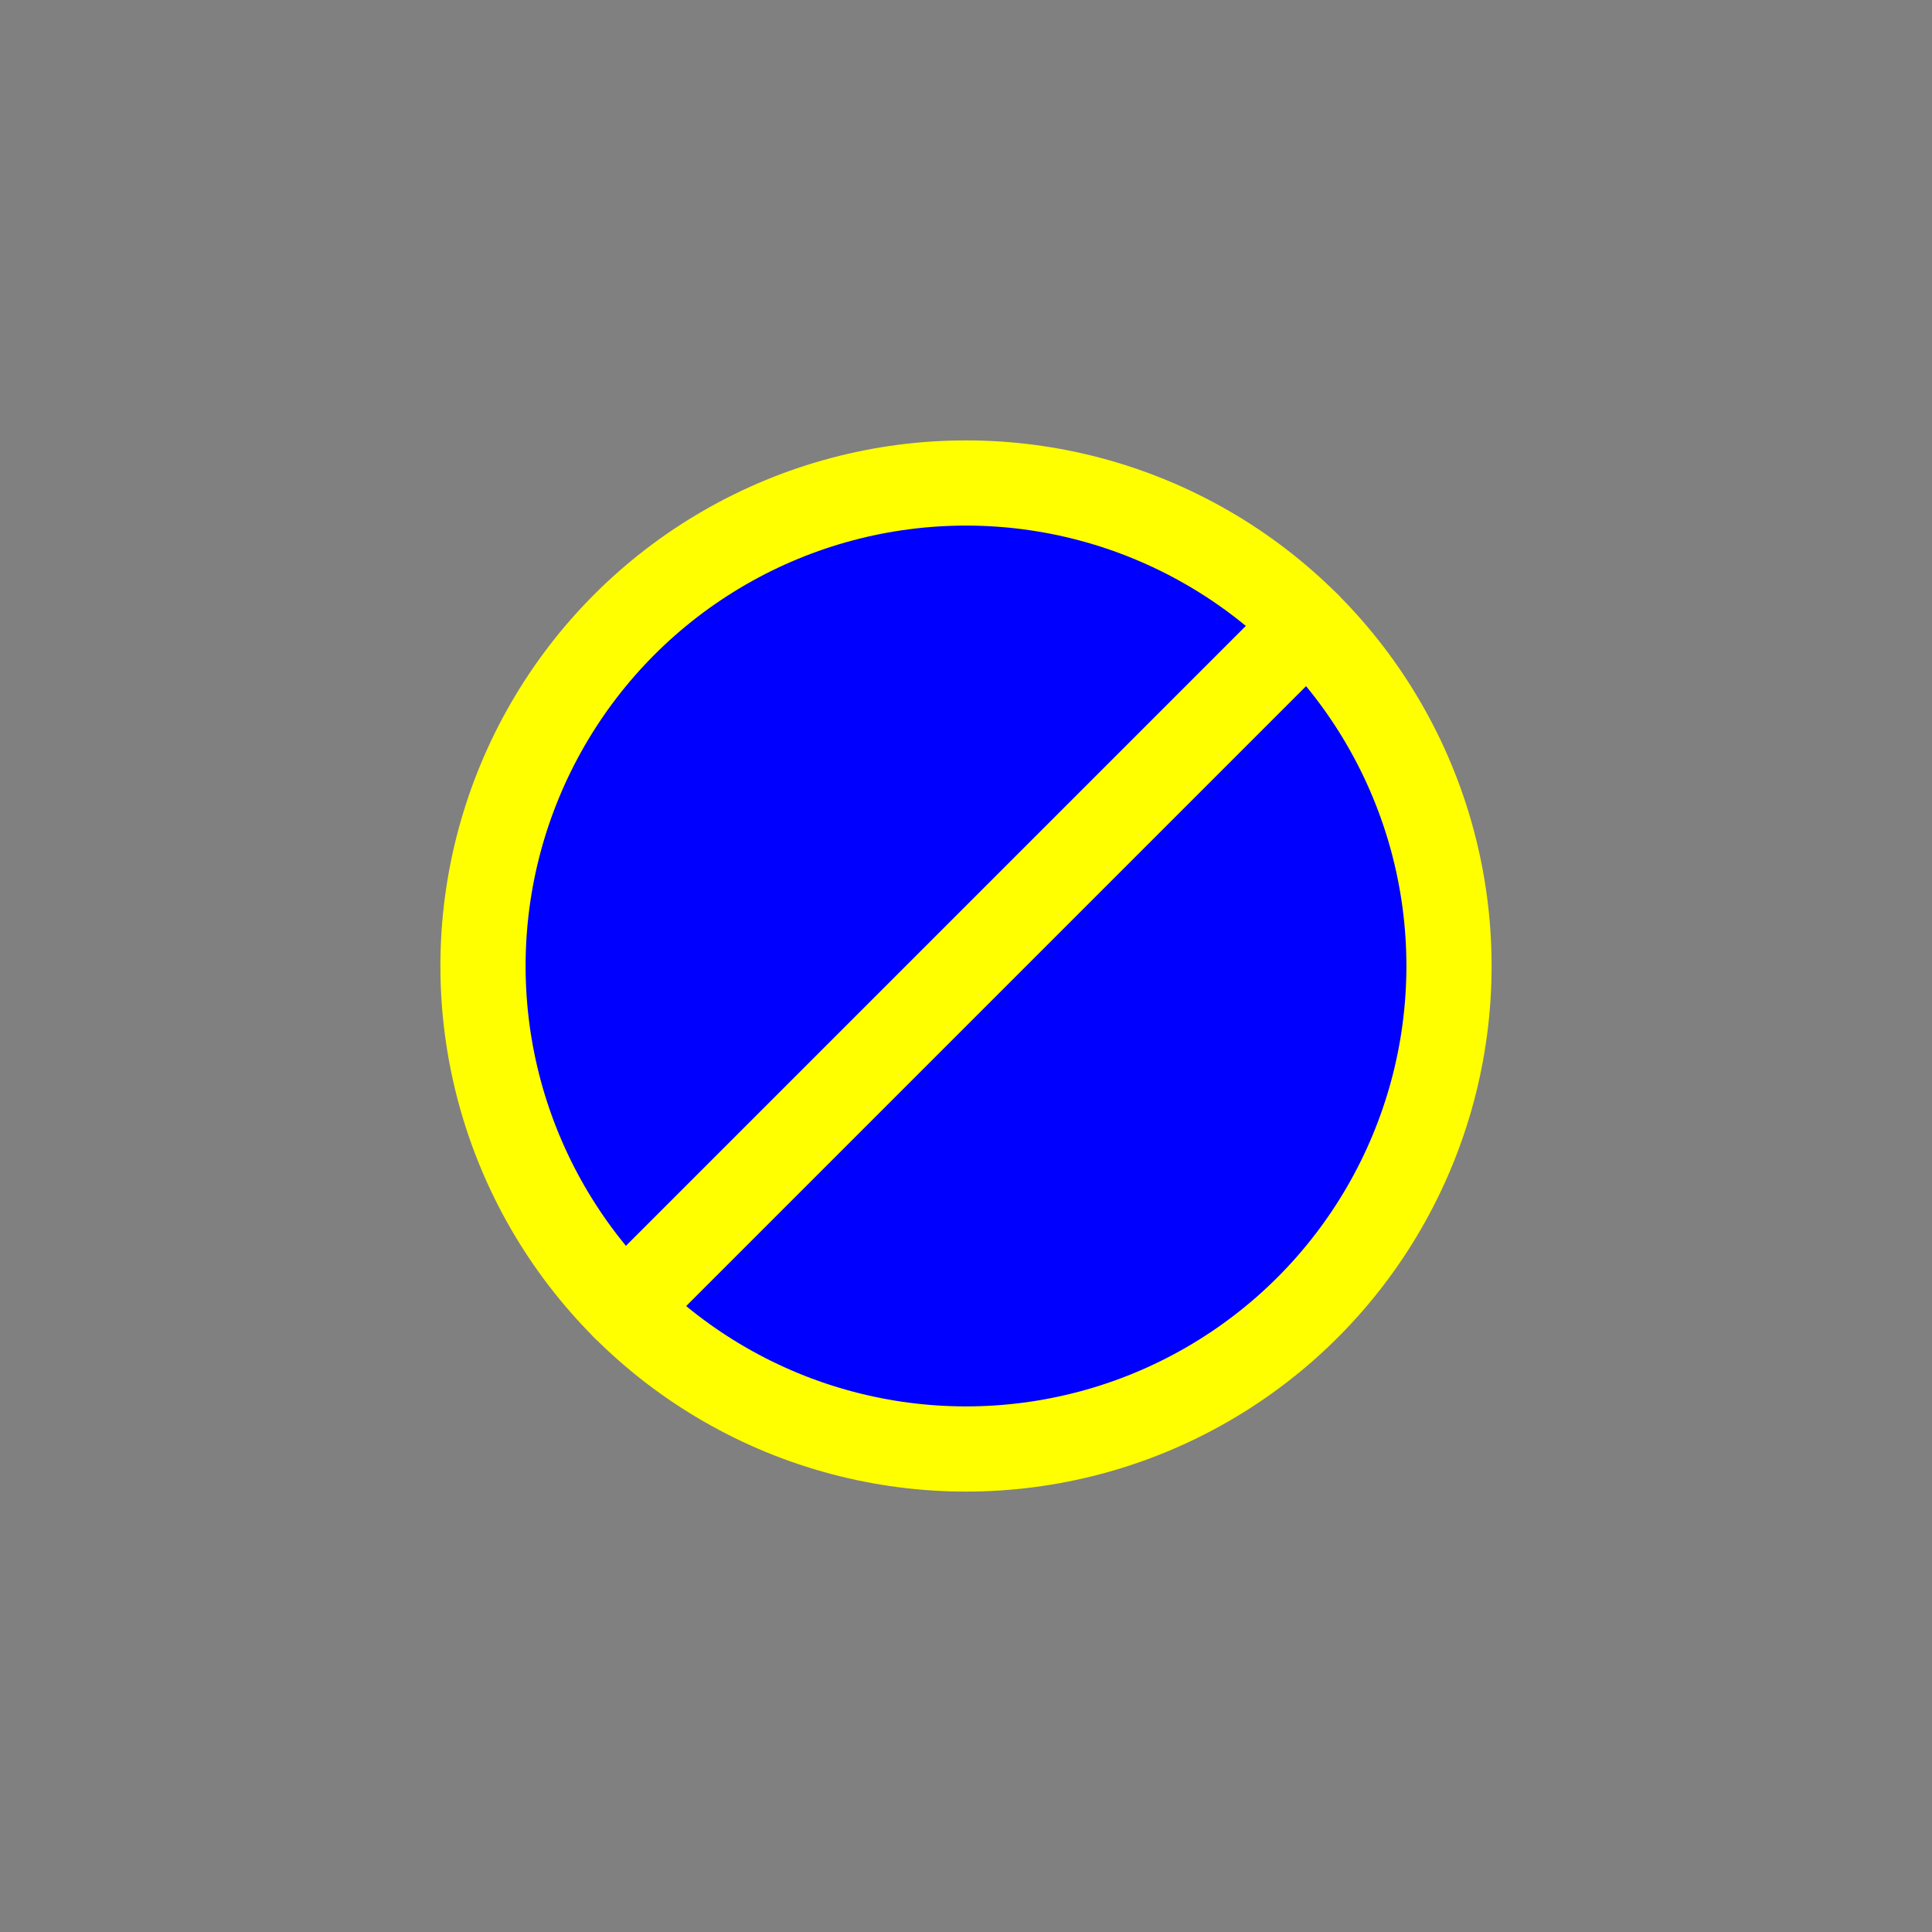 <?xml version="1.0" encoding="utf-8"?>
<!-- Generator: Adobe Illustrator 16.0.0, SVG Export Plug-In . SVG Version: 6.00 Build 0)  -->
<!DOCTYPE svg PUBLIC "-//W3C//DTD SVG 1.1//EN" "http://www.w3.org/Graphics/SVG/1.1/DTD/svg11.dtd">
<svg version="1.1" xmlns="http://www.w3.org/2000/svg" xmlns:xlink="http://www.w3.org/1999/xlink" x="0px" y="0px"
	 width="453.544px" height="453.543px" viewBox="0 0 453.544 453.543" enable-background="new 0 0 453.544 453.543"
	 xml:space="preserve">
<rect x="0" y="0" width="453.544" height="453.543" fill="#808080" stroke="none"/>
<g id="kvadrat">
</g>
<g id="bg" display="none">
	<rect x="-8486.503" y="-7888.403" display="inline" width="15266.867" height="13678.951"/>
</g>
<g id="barvno" display="none">
	<g display="inline">
		
			<circle fill="#84D7CE" stroke="#000000" stroke-width="20" stroke-linecap="round" stroke-linejoin="round" stroke-miterlimit="10" cx="226.772" cy="226.771" r="113.386"/>
		
			<line fill="#84D7CE" stroke="#000000" stroke-width="20" stroke-linecap="round" stroke-linejoin="round" stroke-miterlimit="10" x1="306.948" y1="146.596" x2="146.596" y2="306.947"/>
	</g>
	<g id="rdeča7bela" display="inline">
	</g>
	
		<rect x="-8996.788" y="-8308.412" display="inline" fill="none" stroke="#000000" stroke-miterlimit="10" width="16736" height="13952"/>
</g>
<g id="barvno_copy_2">
	<g>
		
			<circle fill="#0000FF" stroke="#FFFF00" stroke-width="20" stroke-linecap="round" stroke-linejoin="round" stroke-miterlimit="10" cx="226.772" cy="226.771" r="113.386"/>
		
			<line fill="#0000FF" stroke="#FFFF00" stroke-width="20" stroke-linecap="round" stroke-linejoin="round" stroke-miterlimit="10" x1="306.948" y1="146.596" x2="146.596" y2="306.947"/>
	</g>
	<g id="rdeča7bela_copy_4">
	</g>
	<rect x="-8996.788" y="-8308.412" fill="none" stroke="#000000" stroke-miterlimit="10" width="16736" height="13952"/>
</g>
<g id="sivinsko" display="none">
	<g display="inline">
		<g>
			<circle fill="#BDBDBD" cx="226.772" cy="226.771" r="113.386"/>
			<path d="M226.772,350.157c-68.035,0-123.386-55.351-123.386-123.386s55.351-123.386,123.386-123.386
				c68.034,0,123.385,55.351,123.385,123.386S294.807,350.157,226.772,350.157z M226.772,123.386
				c-57.007,0-103.386,46.379-103.386,103.386s46.379,103.386,103.386,103.386s103.385-46.379,103.385-103.386
				S283.779,123.386,226.772,123.386z"/>
		</g>
		<g>
			<line fill="#BDBDBD" x1="306.948" y1="146.596" x2="146.596" y2="306.947"/>
			<path d="M146.596,316.947c-2.56,0-5.118-0.977-7.071-2.929c-3.905-3.905-3.905-10.237,0-14.143l160.353-160.352
				c3.906-3.904,10.238-3.902,14.143,0c3.905,3.905,3.905,10.237,0,14.143L153.667,314.019
				C151.715,315.971,149.154,316.947,146.596,316.947z"/>
		</g>
	</g>
	<g id="rdeča7bela_copy_3" display="inline">
	</g>
	<path display="inline" d="M7739.712,5644.088h-16737v-13953h16737V5644.088z M-8996.788,5643.088h16736l-0.5-13951h-16735.5
		l0.5,13951H-8996.788z"/>
</g>
<g id="linijsko" display="none">
	<g display="inline">
		
			<circle fill="none" stroke="#000000" stroke-width="10" stroke-linecap="round" stroke-linejoin="round" stroke-miterlimit="10" cx="226.772" cy="226.771" r="113.386"/>
		
			<line fill="none" stroke="#000000" stroke-width="10" stroke-linecap="round" stroke-linejoin="round" stroke-miterlimit="10" x1="306.948" y1="146.596" x2="146.596" y2="306.947"/>
	</g>
	<g id="rdeča7bela_copy" display="inline">
	</g>
</g>
<g id="pivot">
</g>
</svg>

